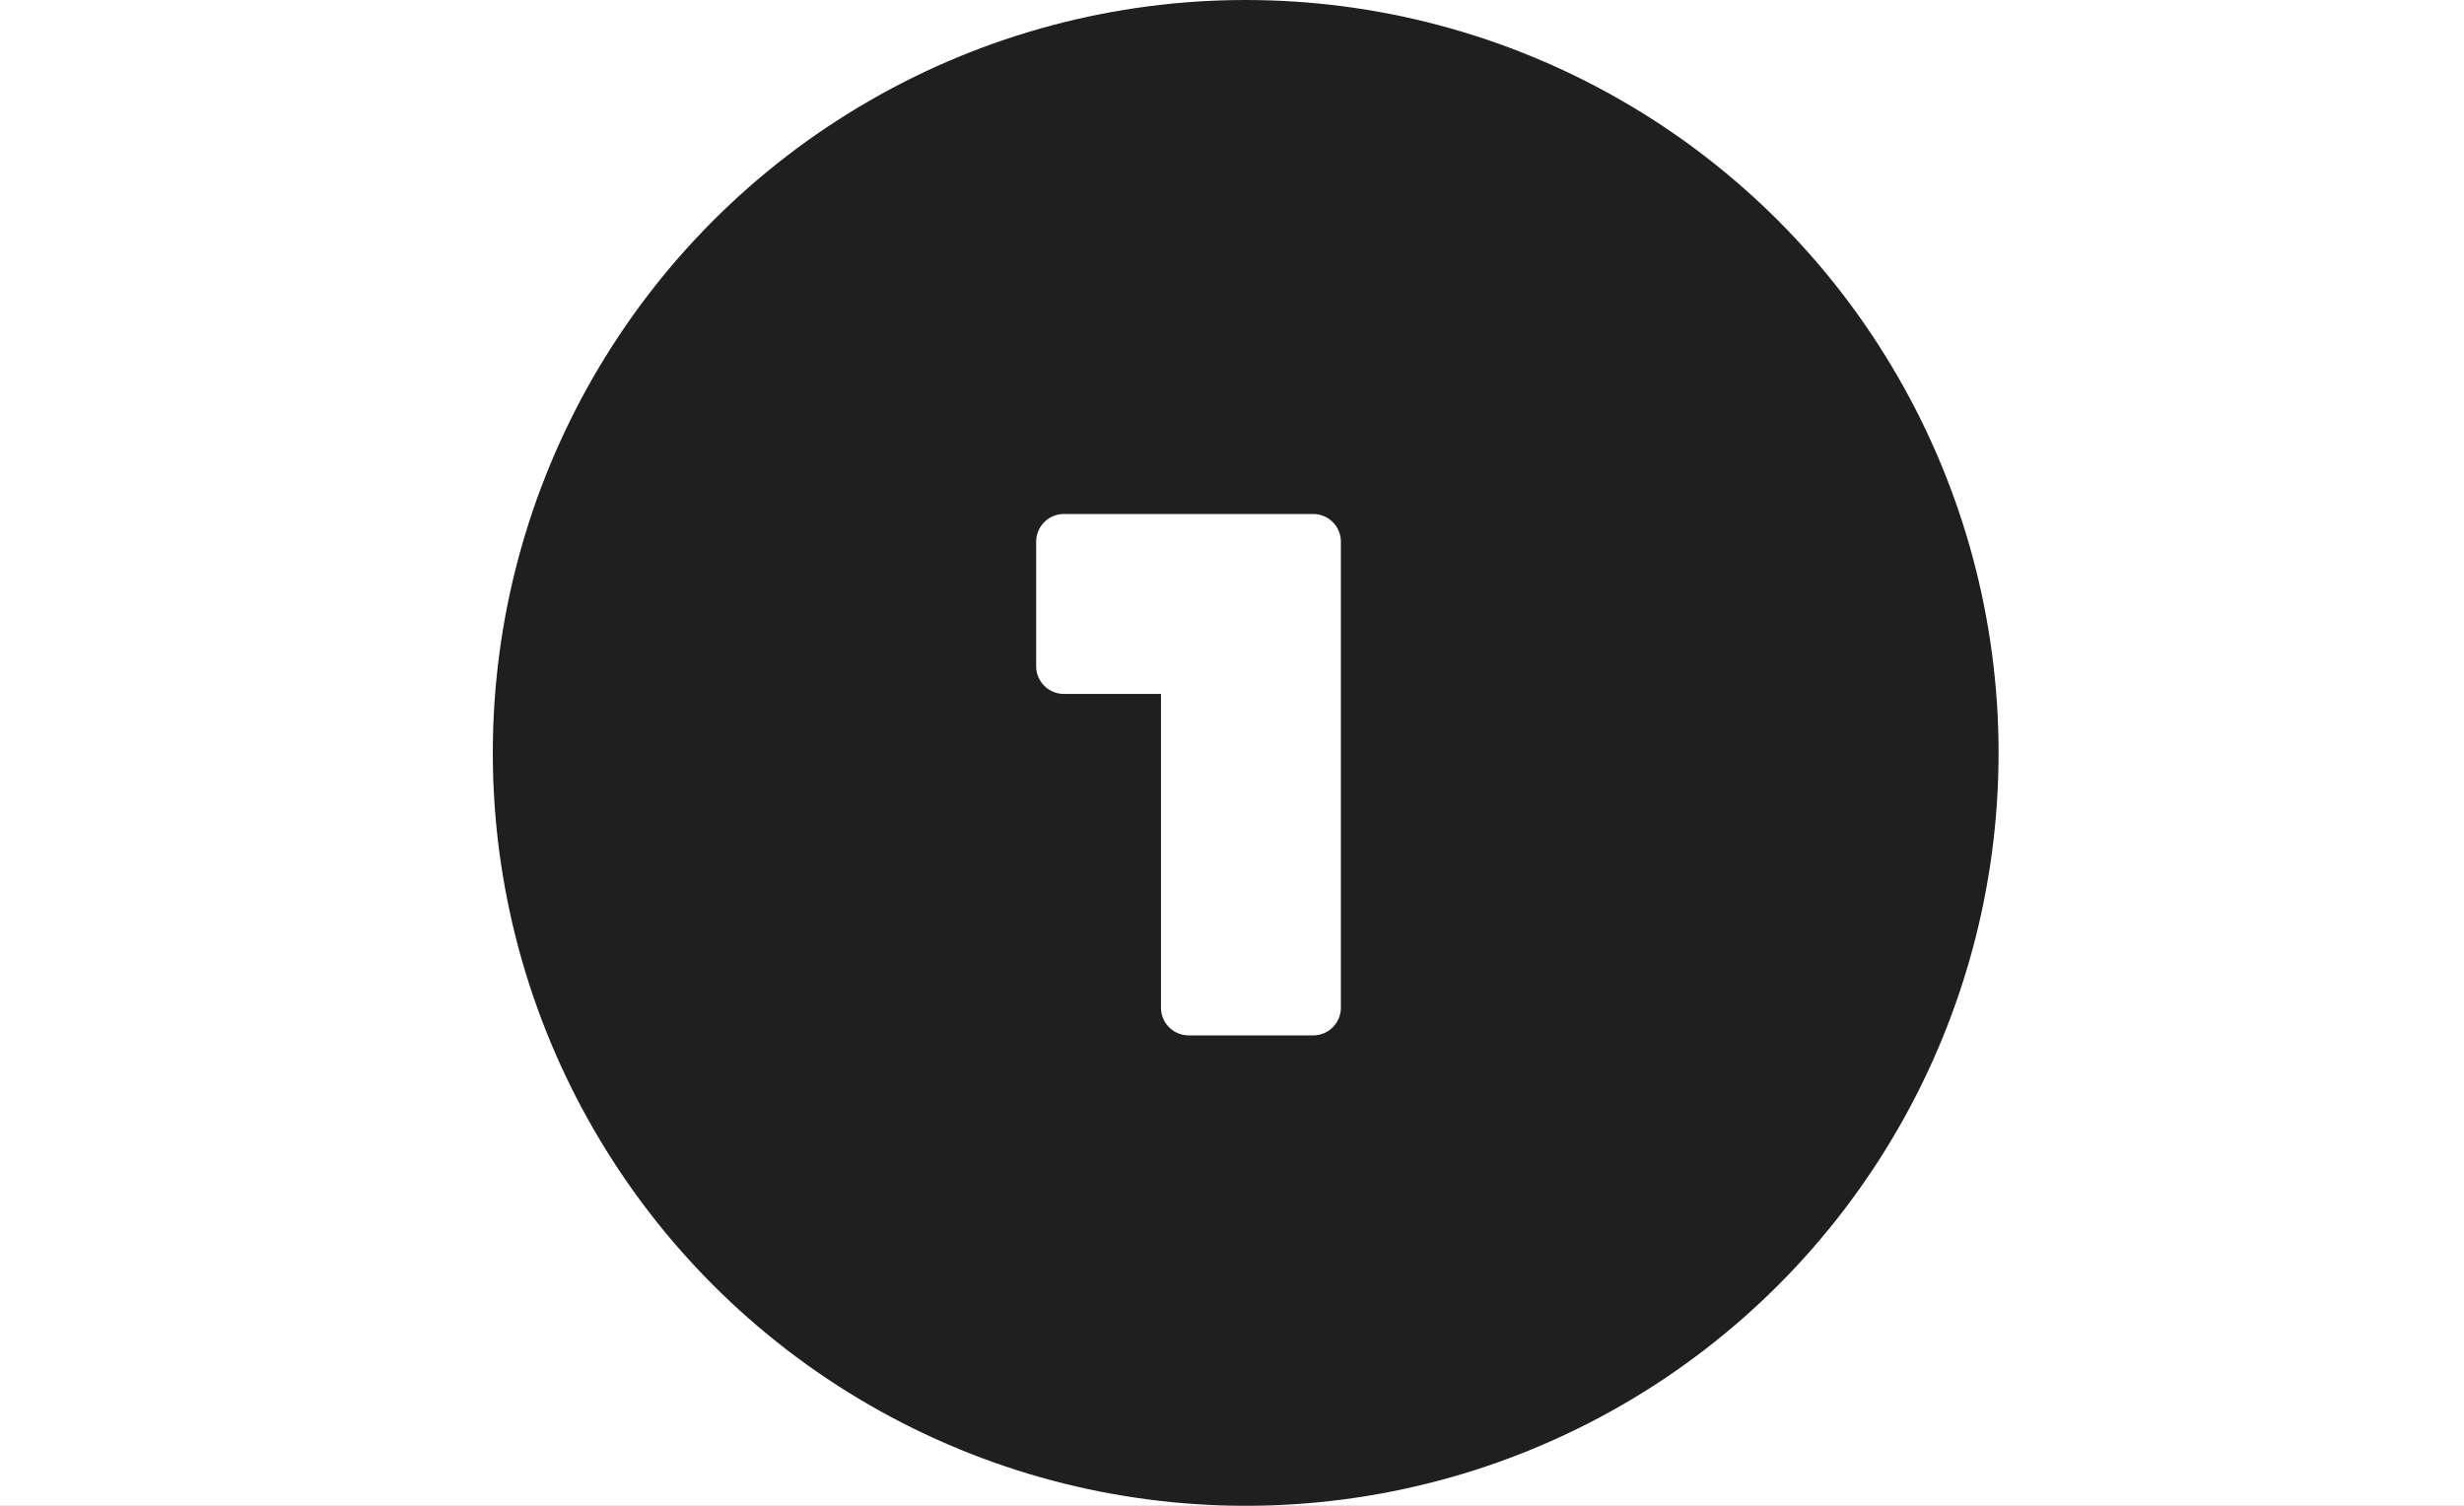 <svg xmlns="http://www.w3.org/2000/svg" xmlns:xlink="http://www.w3.org/1999/xlink" width="90" height="55" viewBox="0 0 90 55">
  <rect x="0" y="0" width="90" height="55" fill="#808080" stroke="none"/>
  <defs>
    <clipPath id="clip-onelogin">
      <rect width="90" height="55"/>
    </clipPath>
  </defs>
  <g id="onelogin" clip-path="url(#clip-onelogin)">
    <rect width="90" height="55" fill="#fff"/>
    <g id="onelogin-1" transform="translate(18 0)">
      <circle id="Ellipse_21" data-name="Ellipse 21" cx="27.5" cy="27.5" r="27.5" transform="translate(0 0)" fill="#1f1f1f"/>
      <path id="Path_2122" data-name="Path 2122" d="M152.56,140h-3.548A1.012,1.012,0,0,0,148,141.011v4.549a1.013,1.013,0,0,0,1.011,1.011h3.548v11.461a1.012,1.012,0,0,0,1.011,1.011h4.549a1.012,1.012,0,0,0,1.011-1.011v-17.02A1.012,1.012,0,0,0,158.119,140Z" transform="translate(-128.153 -121.225)" fill="#fff"/>
    </g>
  </g>
</svg>
